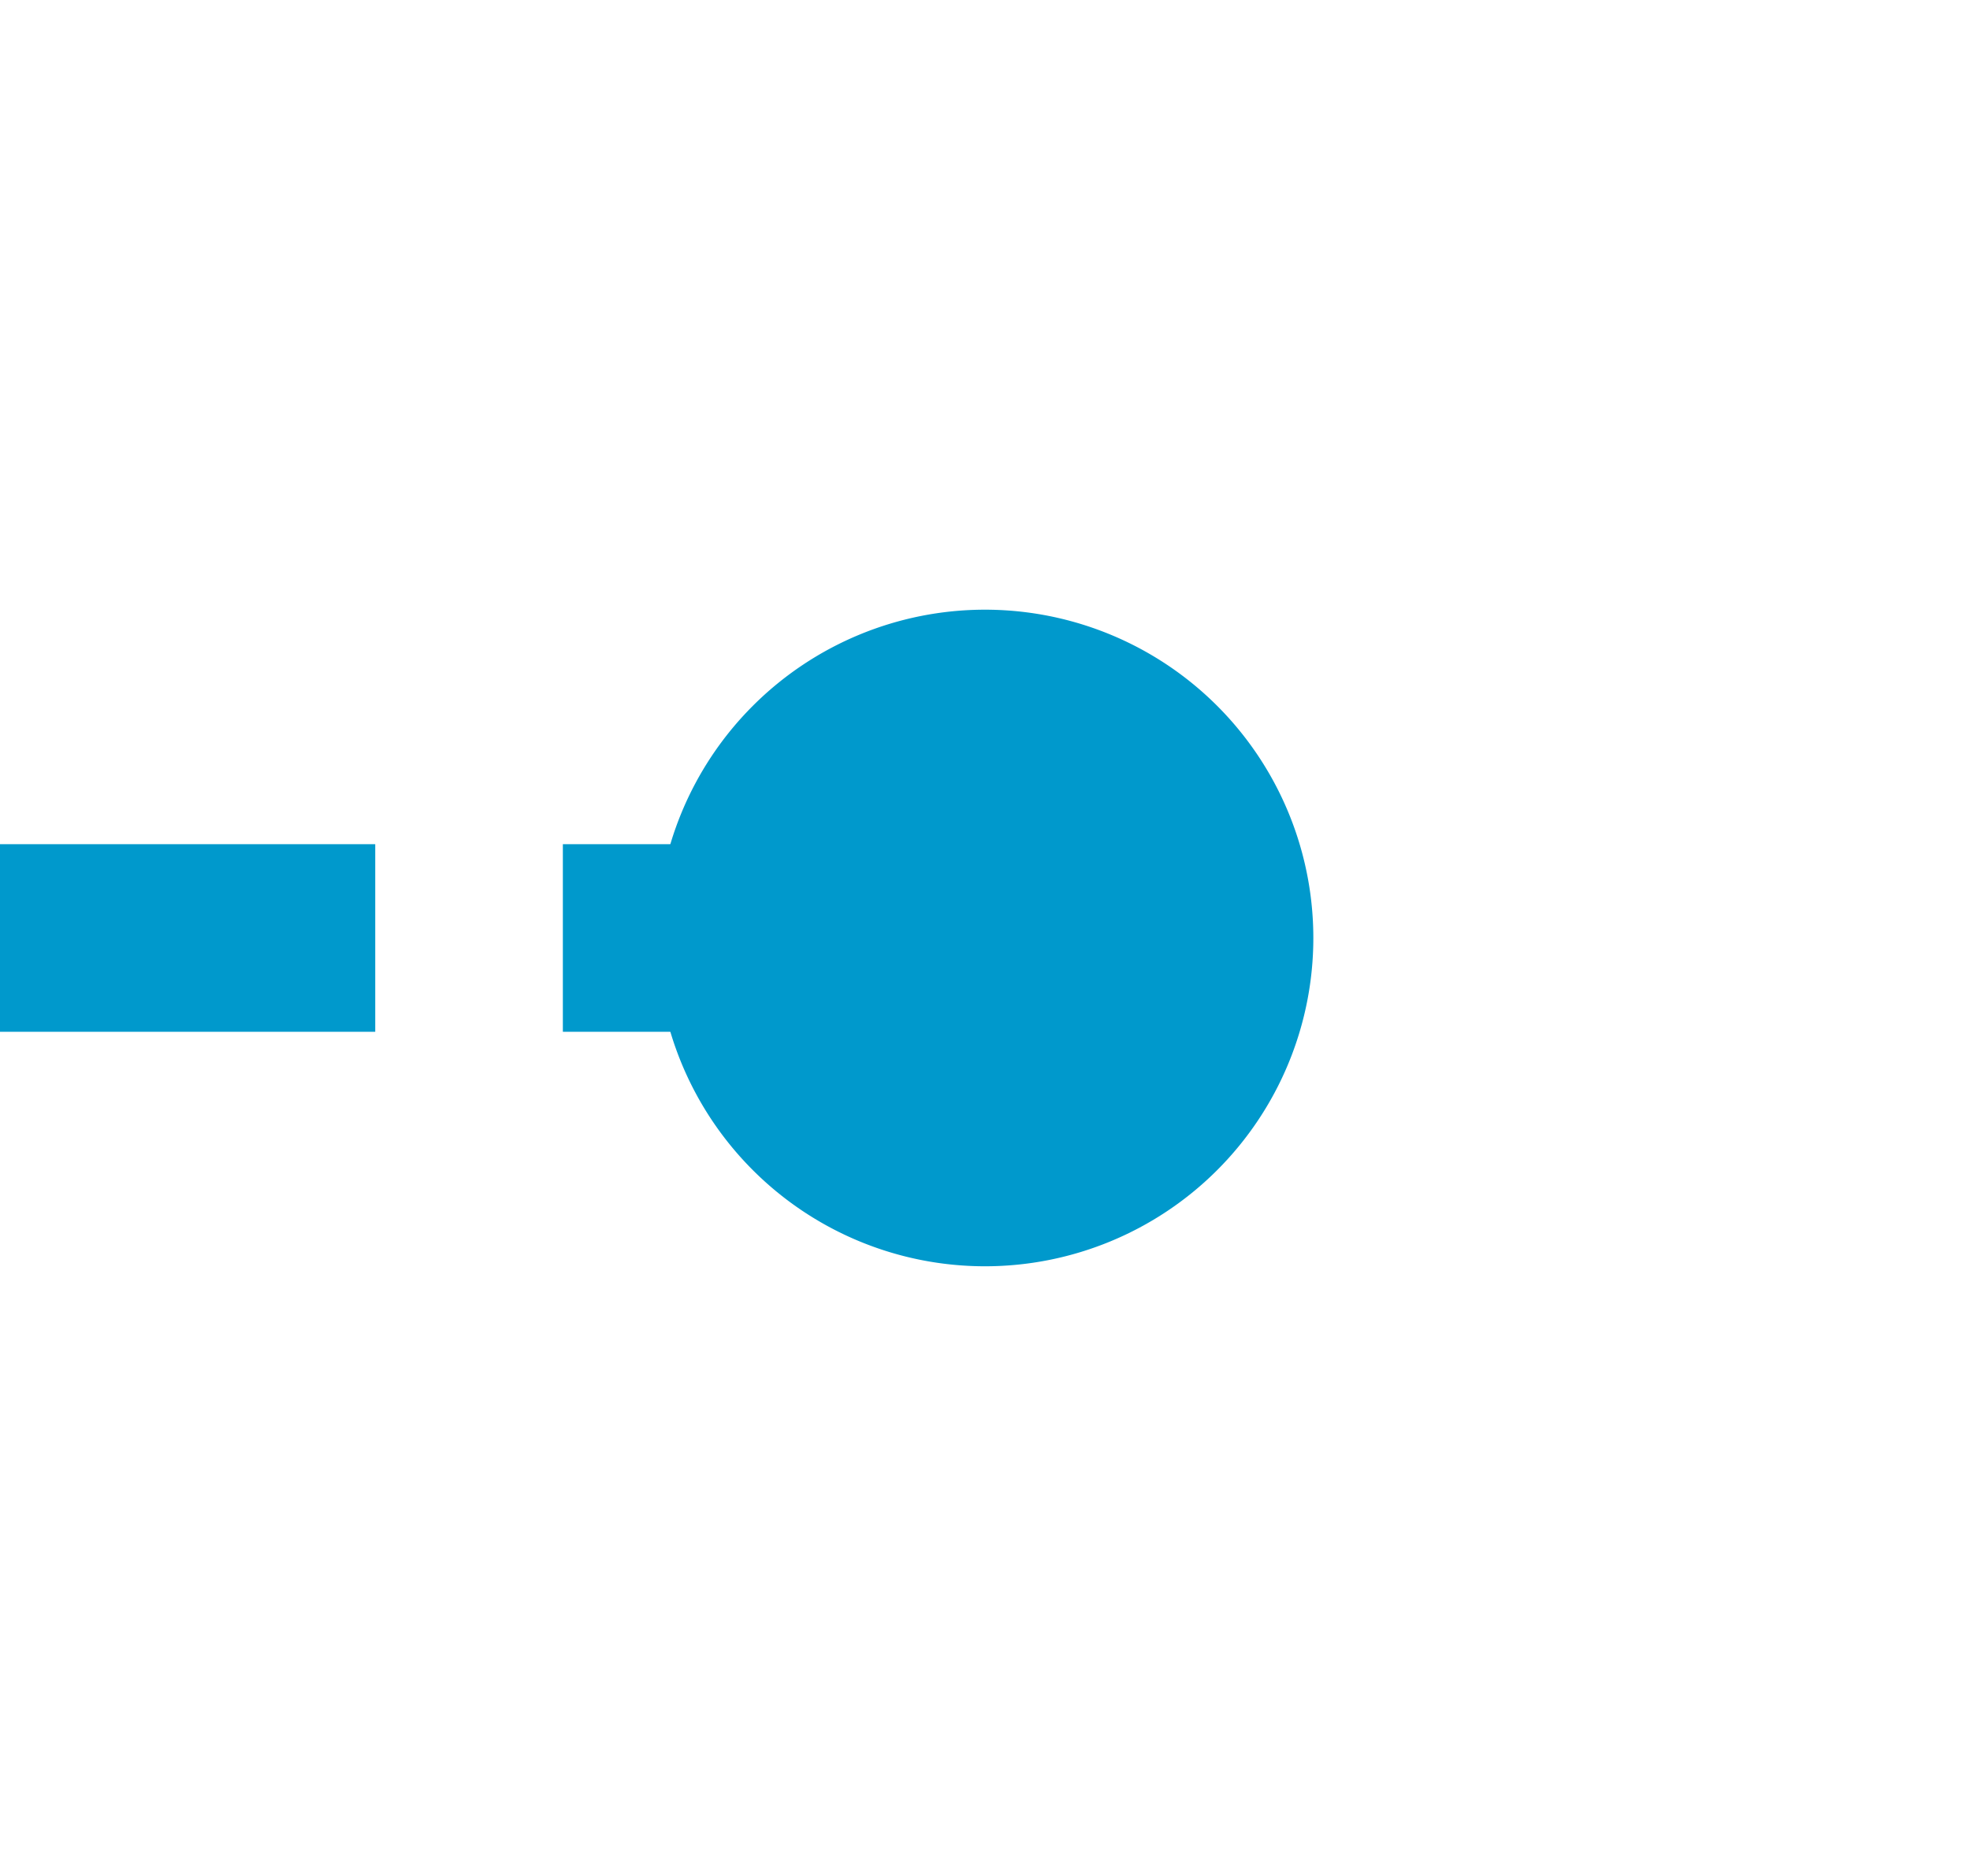 ﻿<?xml version="1.0" encoding="utf-8"?>
<svg version="1.1" xmlns:xlink="http://www.w3.org/1999/xlink" width="21px" height="20px" preserveAspectRatio="xMinYMid meet" viewBox="677 4627  21 18" xmlns="http://www.w3.org/2000/svg">
  <path d="M 651 4636  L 689 4636  " stroke-width="2" stroke-dasharray="6,2" stroke="#0099cc" fill="none" />
  <path d="M 687.5 4632.5  A 3.5 3.5 0 0 0 684 4636 A 3.5 3.5 0 0 0 687.5 4639.5 A 3.5 3.5 0 0 0 691 4636 A 3.5 3.5 0 0 0 687.5 4632.5 Z " fill-rule="nonzero" fill="#0099cc" stroke="none" />
</svg>